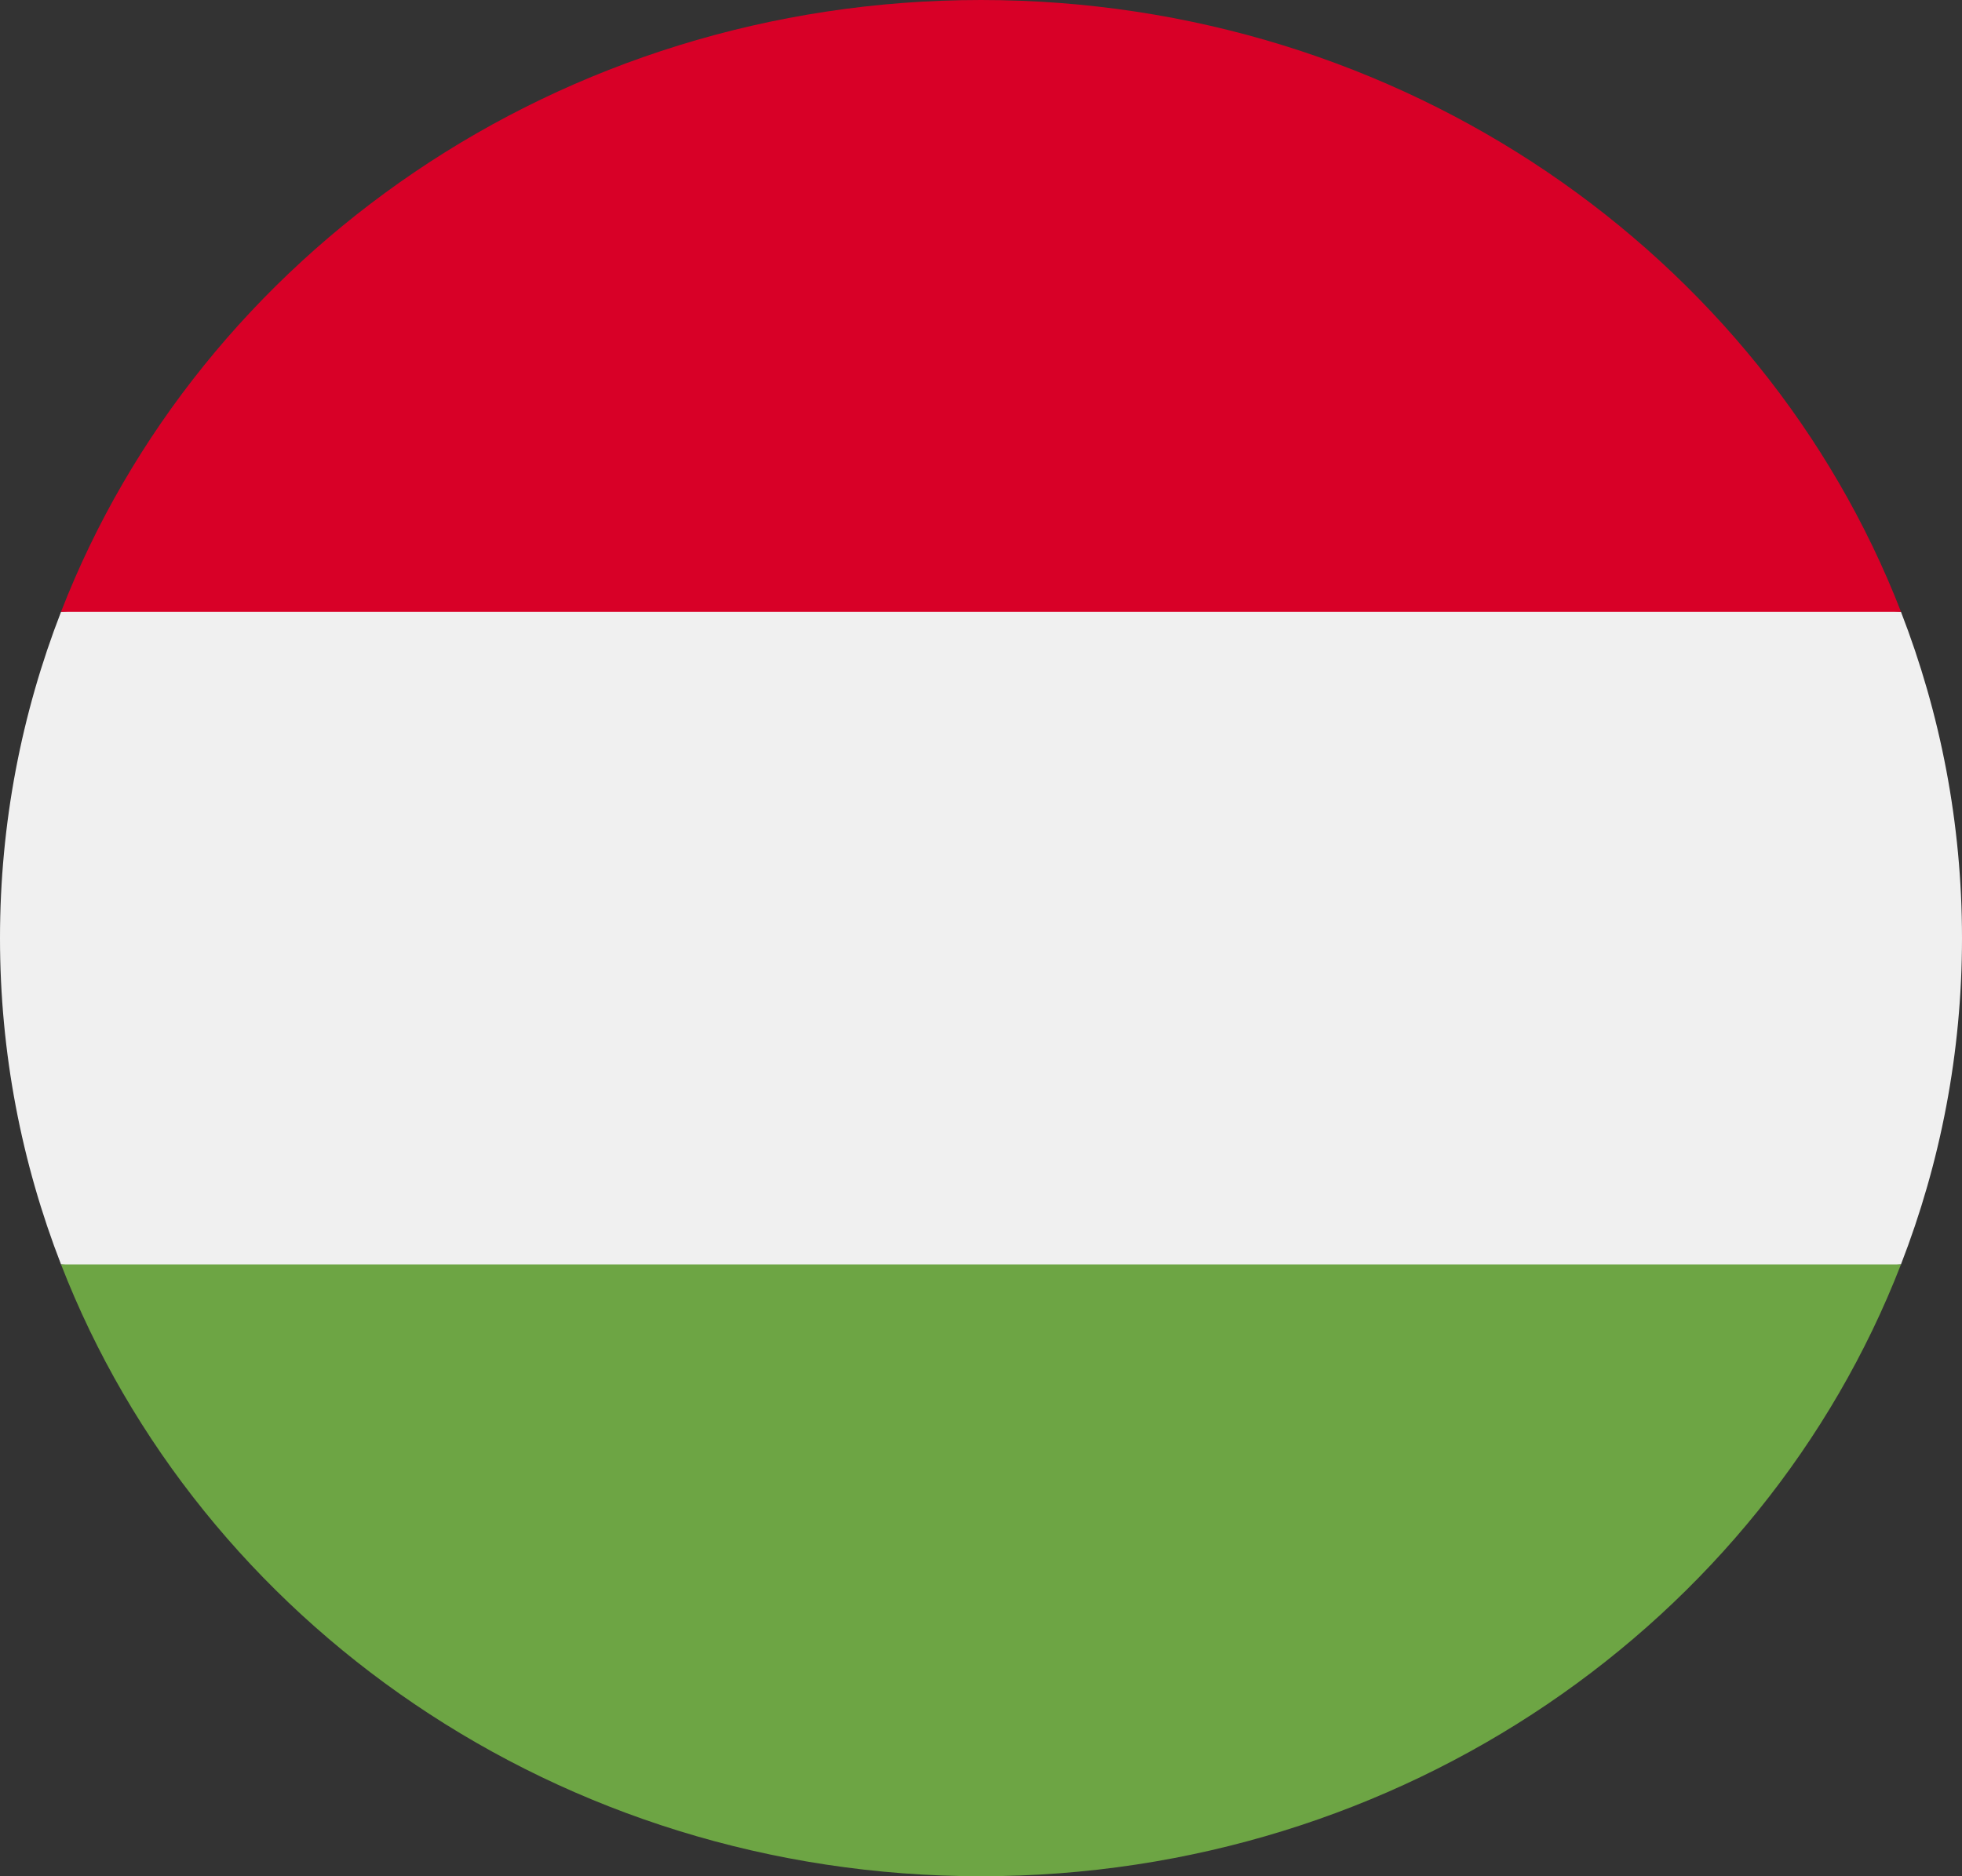 <svg width="46" height="44" viewBox="0 0 46 44" fill="none" xmlns="http://www.w3.org/2000/svg">
<rect x="0" y="0" width="46" height="44" fill="#333333" stroke="none"/>
<g clip-path="url(#clip0_105_1677)">
<path d="M1.431 14.348C0.506 16.731 0 19.309 0 22C0 24.691 0.506 27.269 1.431 29.652L23 31.565L44.569 29.652C45.494 27.269 46 24.691 46 22C46 19.309 45.494 16.731 44.569 14.348L23 12.435L1.431 14.348Z" fill="#F0F0F0"/>
<path d="M23 0C13.111 0 4.68 5.97 1.431 14.348H44.57C41.32 5.97 32.889 0 23 0V0Z" fill="#D80027"/>
<path d="M23 44C32.889 44 41.32 38.03 44.569 29.652H1.431C4.68 38.03 13.111 44 23 44V44Z" fill="#6DA544"/>
</g>
<defs>
<clipPath id="clip0_105_1677">
<rect width="46" height="44" fill="white"/>
</clipPath>
</defs>
</svg>
